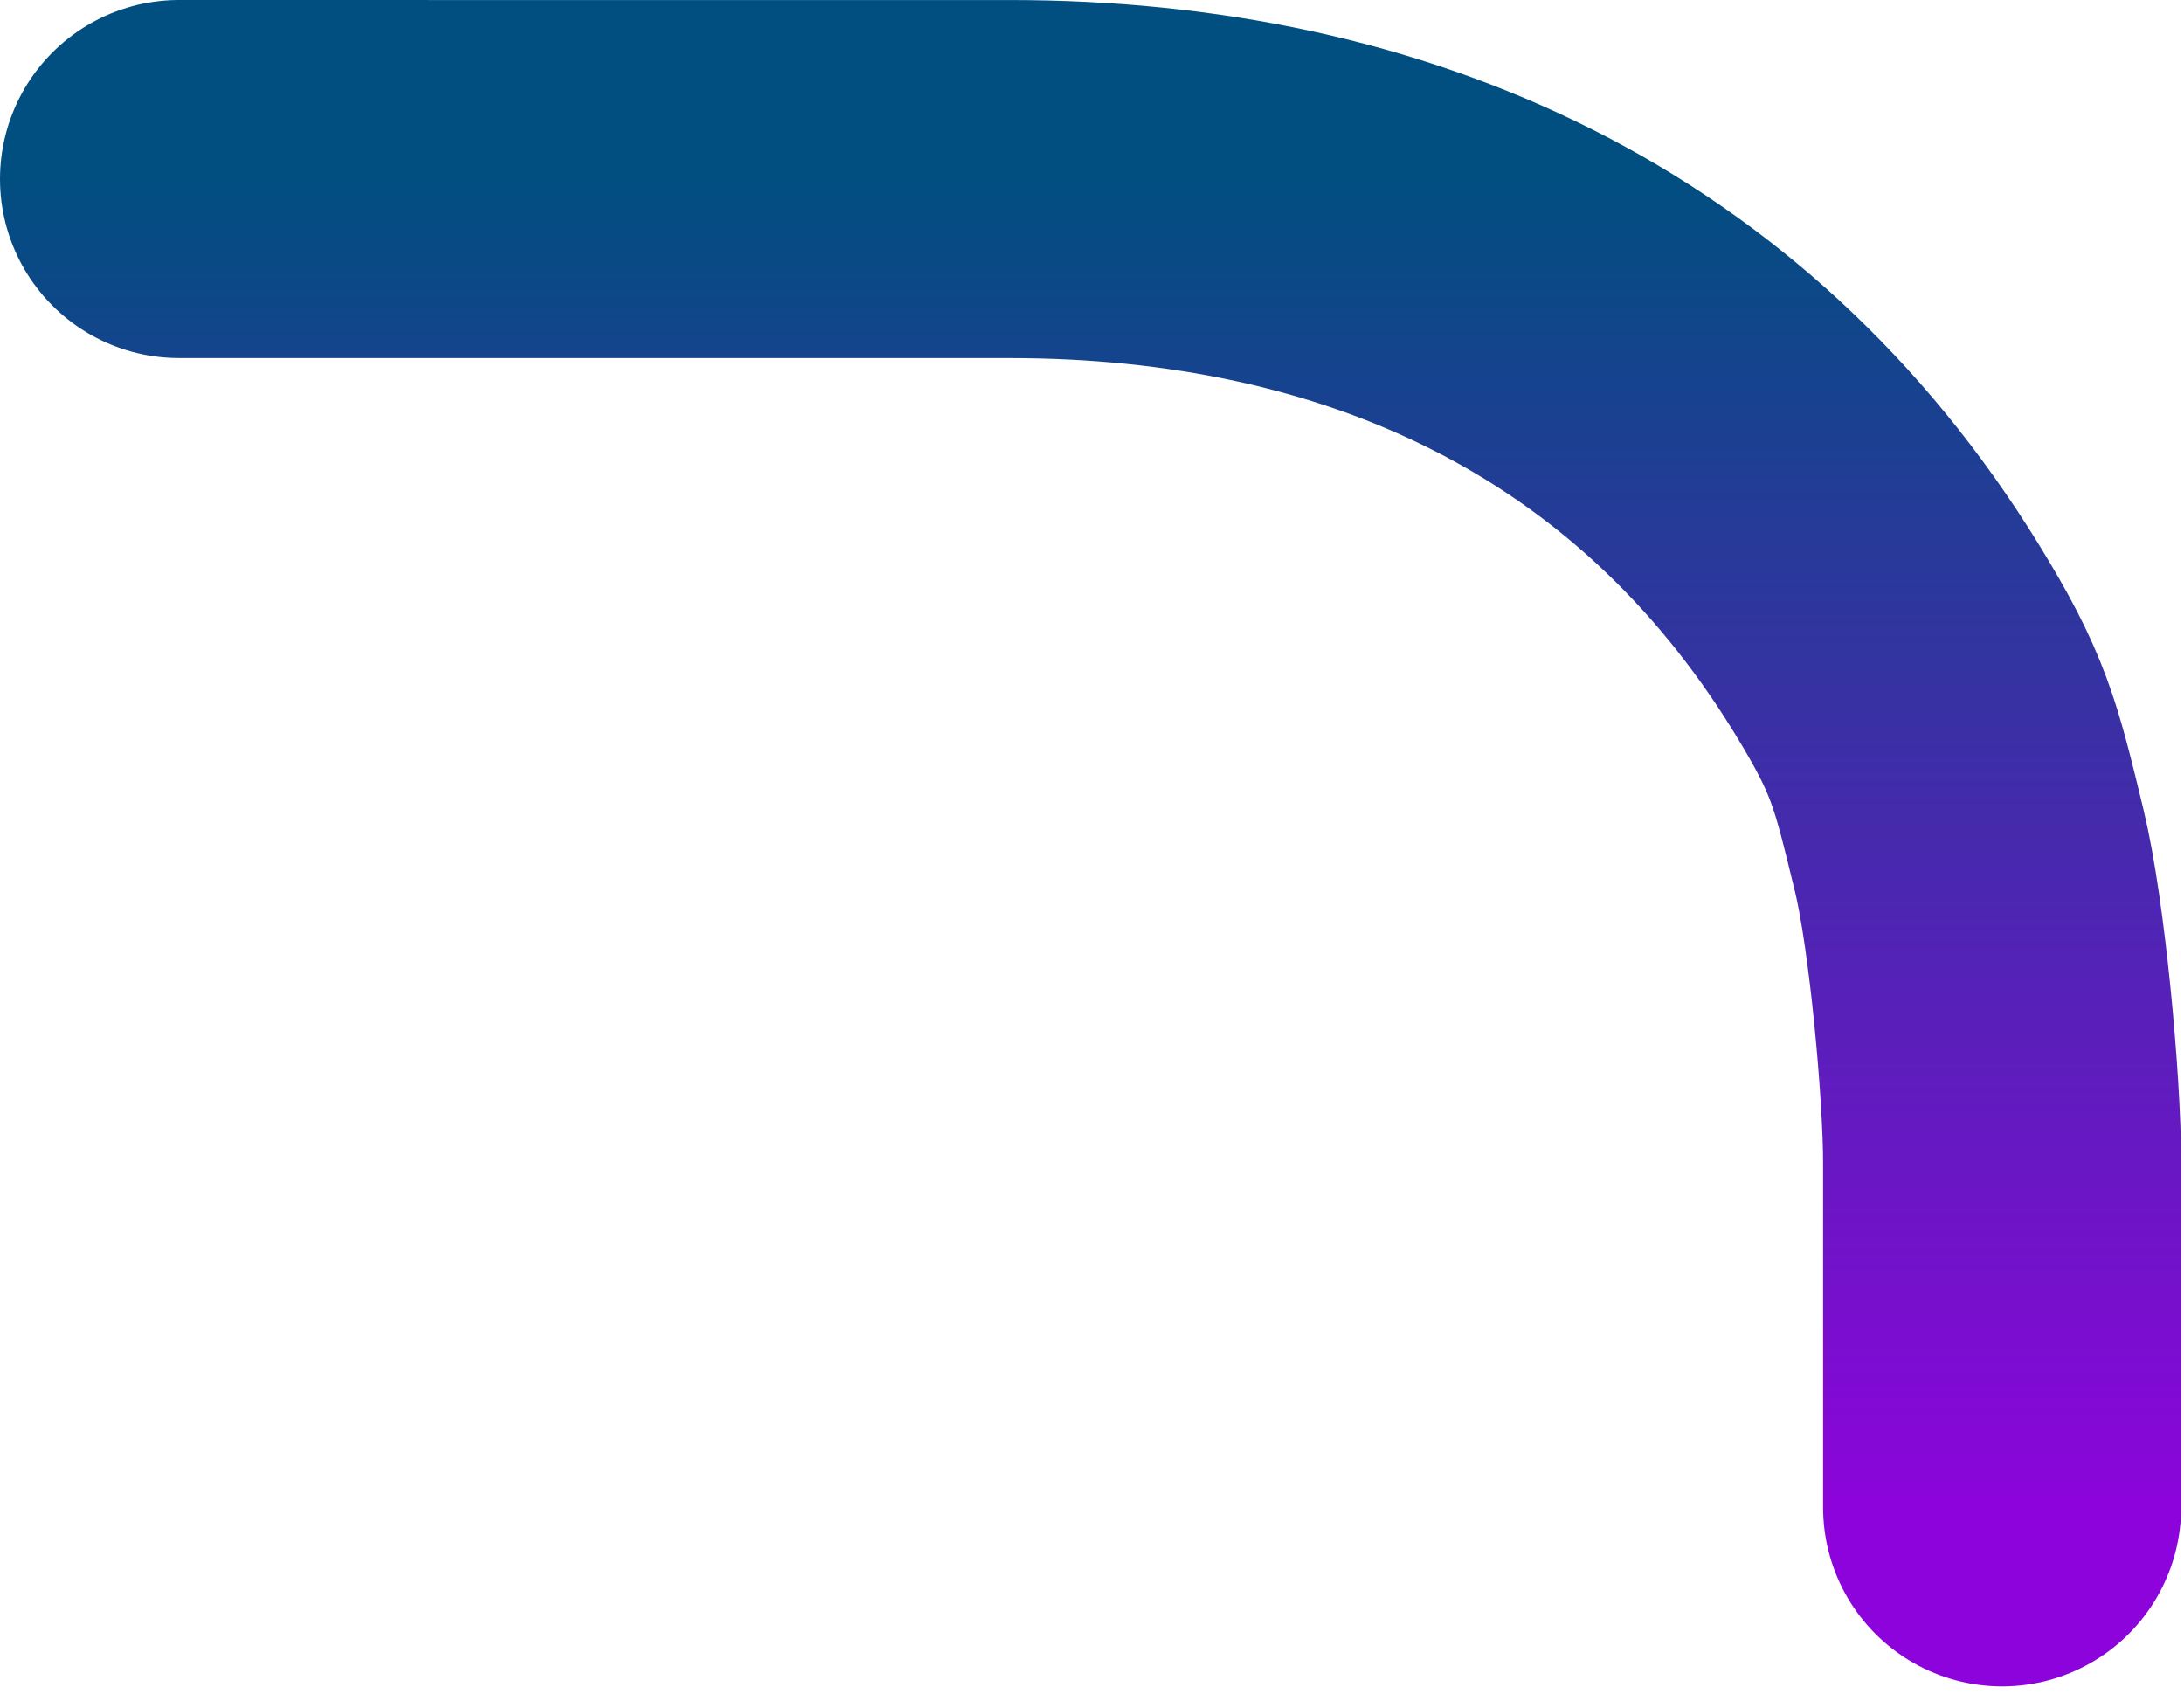 <svg width="122" height="95" viewBox="0 0 122 95" fill="none" xmlns="http://www.w3.org/2000/svg">
<path d="M10 10C15 10 22.456 10.002 27.909 10.002C37.409 10.002 46.909 10.002 56.409 10.002C76.841 10.002 94.441 17.89 105.362 35.636C108.308 40.424 108.673 42.043 110 47.5C111.006 51.637 111.839 60.724 111.839 64.961C111.839 71.373 111.839 77.785 111.839 84.197" stroke="url(#paint0_linear_35_774)" stroke-width="20" stroke-linecap="round"/>
<defs>
<linearGradient id="paint0_linear_35_774" x1="60.92" y1="10" x2="60.92" y2="84.197" gradientUnits="userSpaceOnUse">
<stop stop-color="#014E80"/>
<stop offset="1" stop-color="#8C04DB"/>
</linearGradient>
</defs>
</svg>
